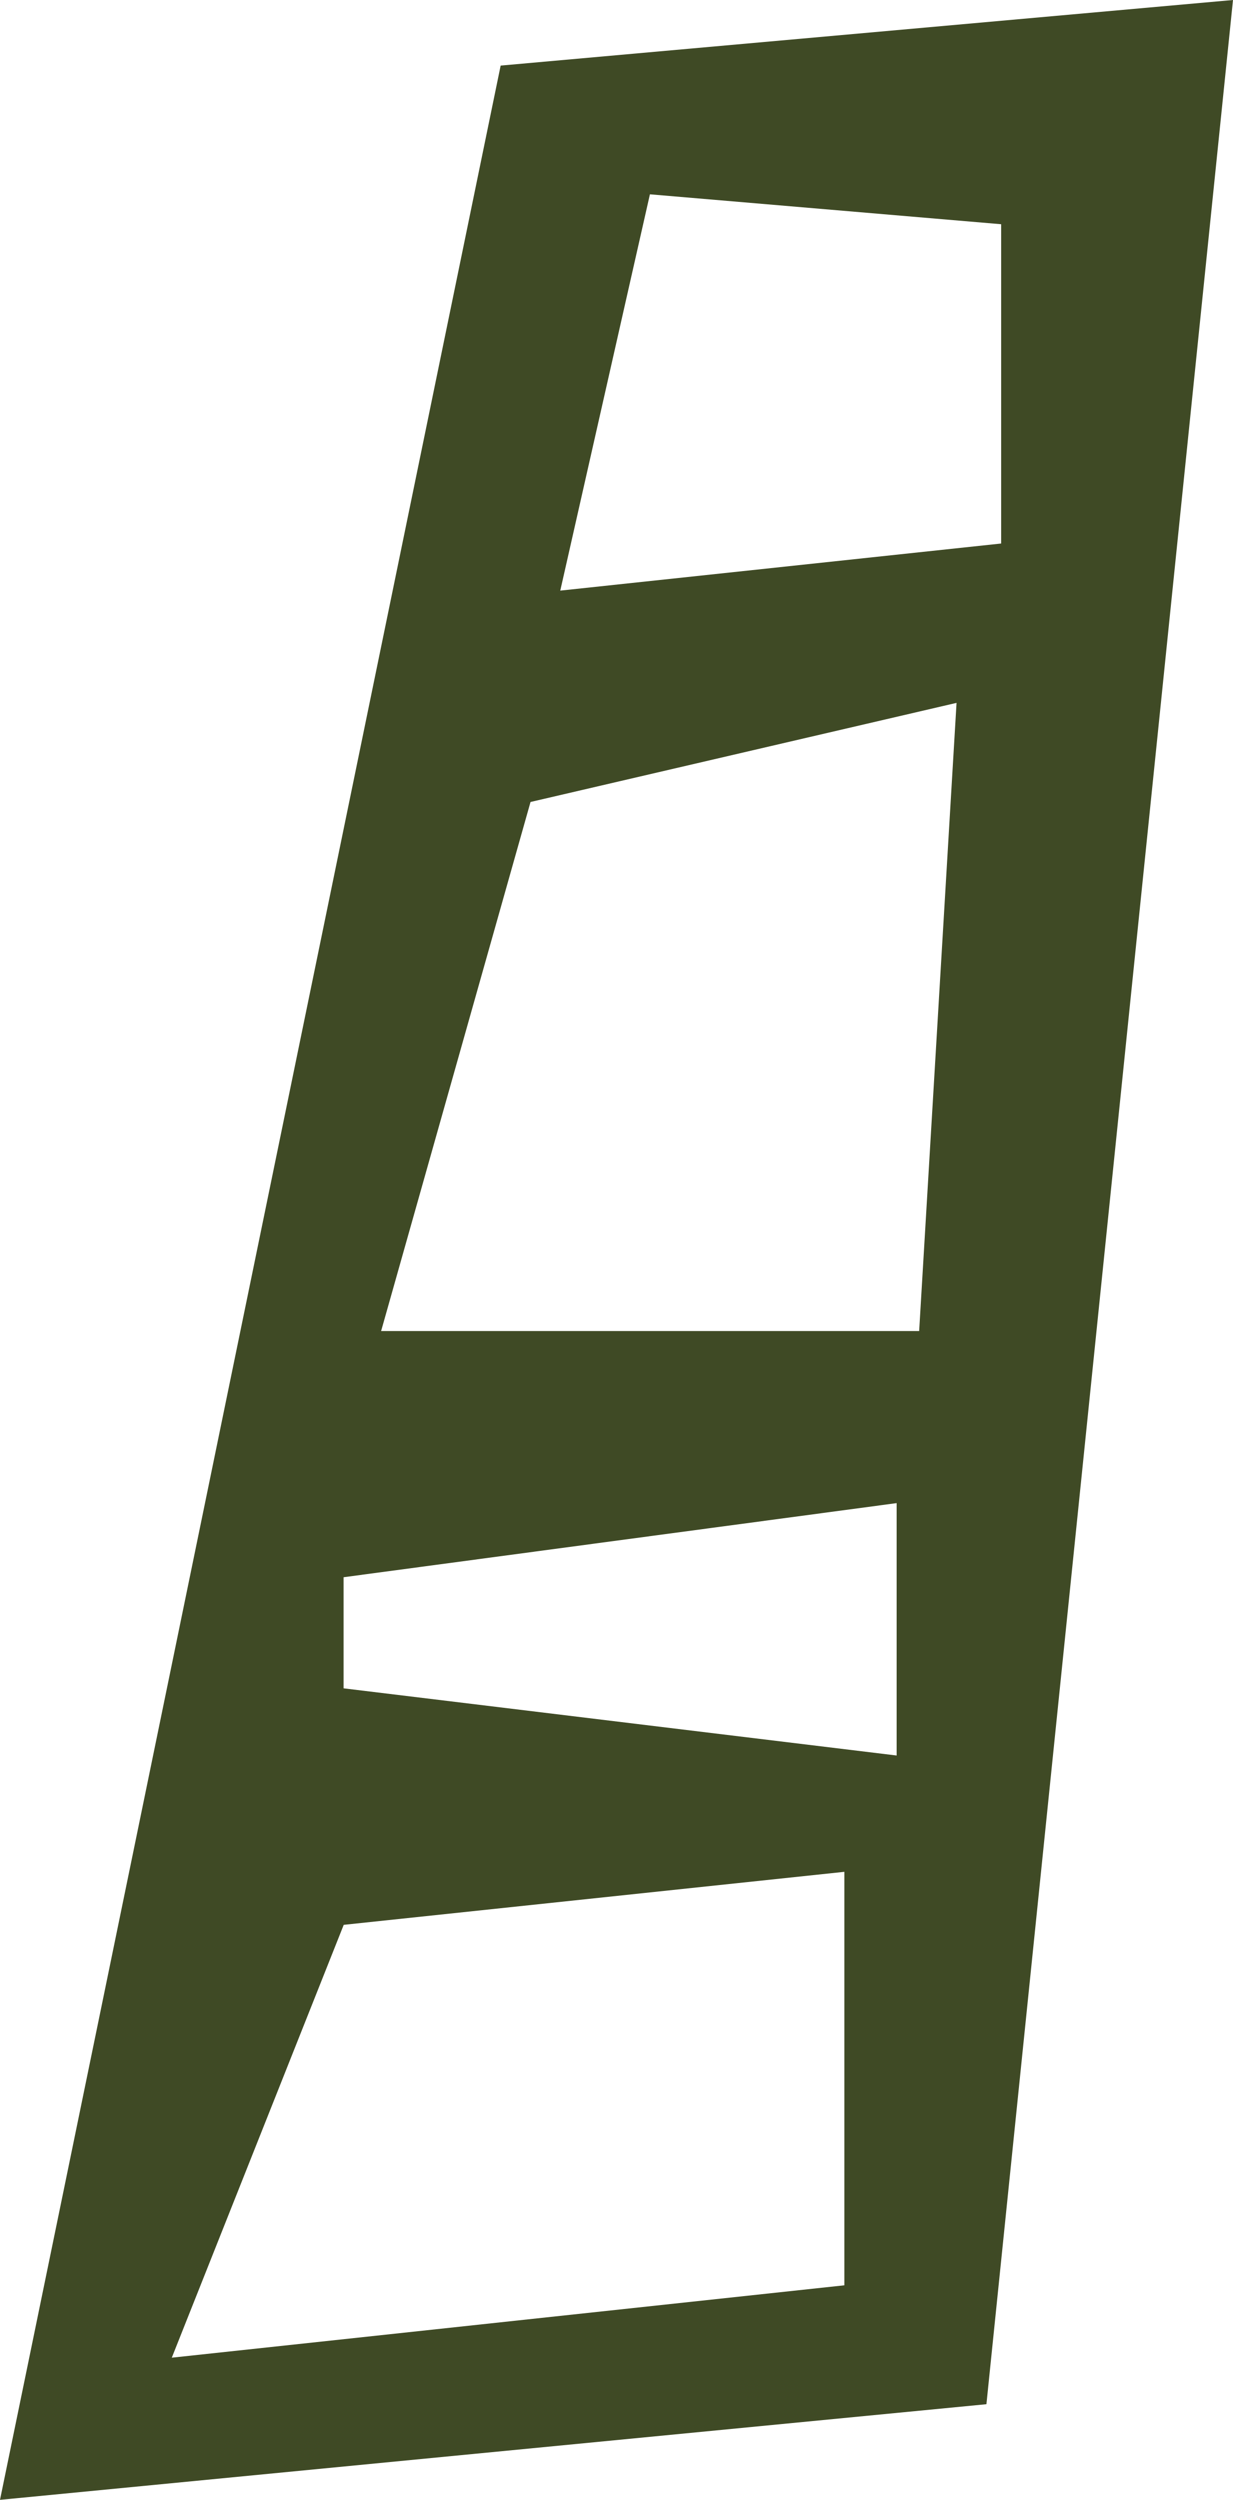 <?xml version="1.0" encoding="UTF-8"?>
<svg id="Art" xmlns="http://www.w3.org/2000/svg" viewBox="0 0 85.41 173.03">
  <defs>
    <style>
      .cls-1 {
        fill: #3f4a25;
        stroke-width: 0px;
      }
    </style>
  </defs>
  <path class="cls-1" d="m34.68,4.54L0,173.03l68.33-6.62L85.41,0l-50.73,4.54Zm23.81,153.64l-46.59,5.01,11.91-29.96,34.68-3.67v28.62Zm3.62-36.67l-38.31-4.65v-7.69l38.31-5.13v17.47Zm1.55-29.38H26.4l10.35-36.62,29.51-6.86-2.59,43.48Zm-24.85-51.25l6.21-27.43,24.33,2.07v22.1l-30.54,3.26Z"/>
</svg>